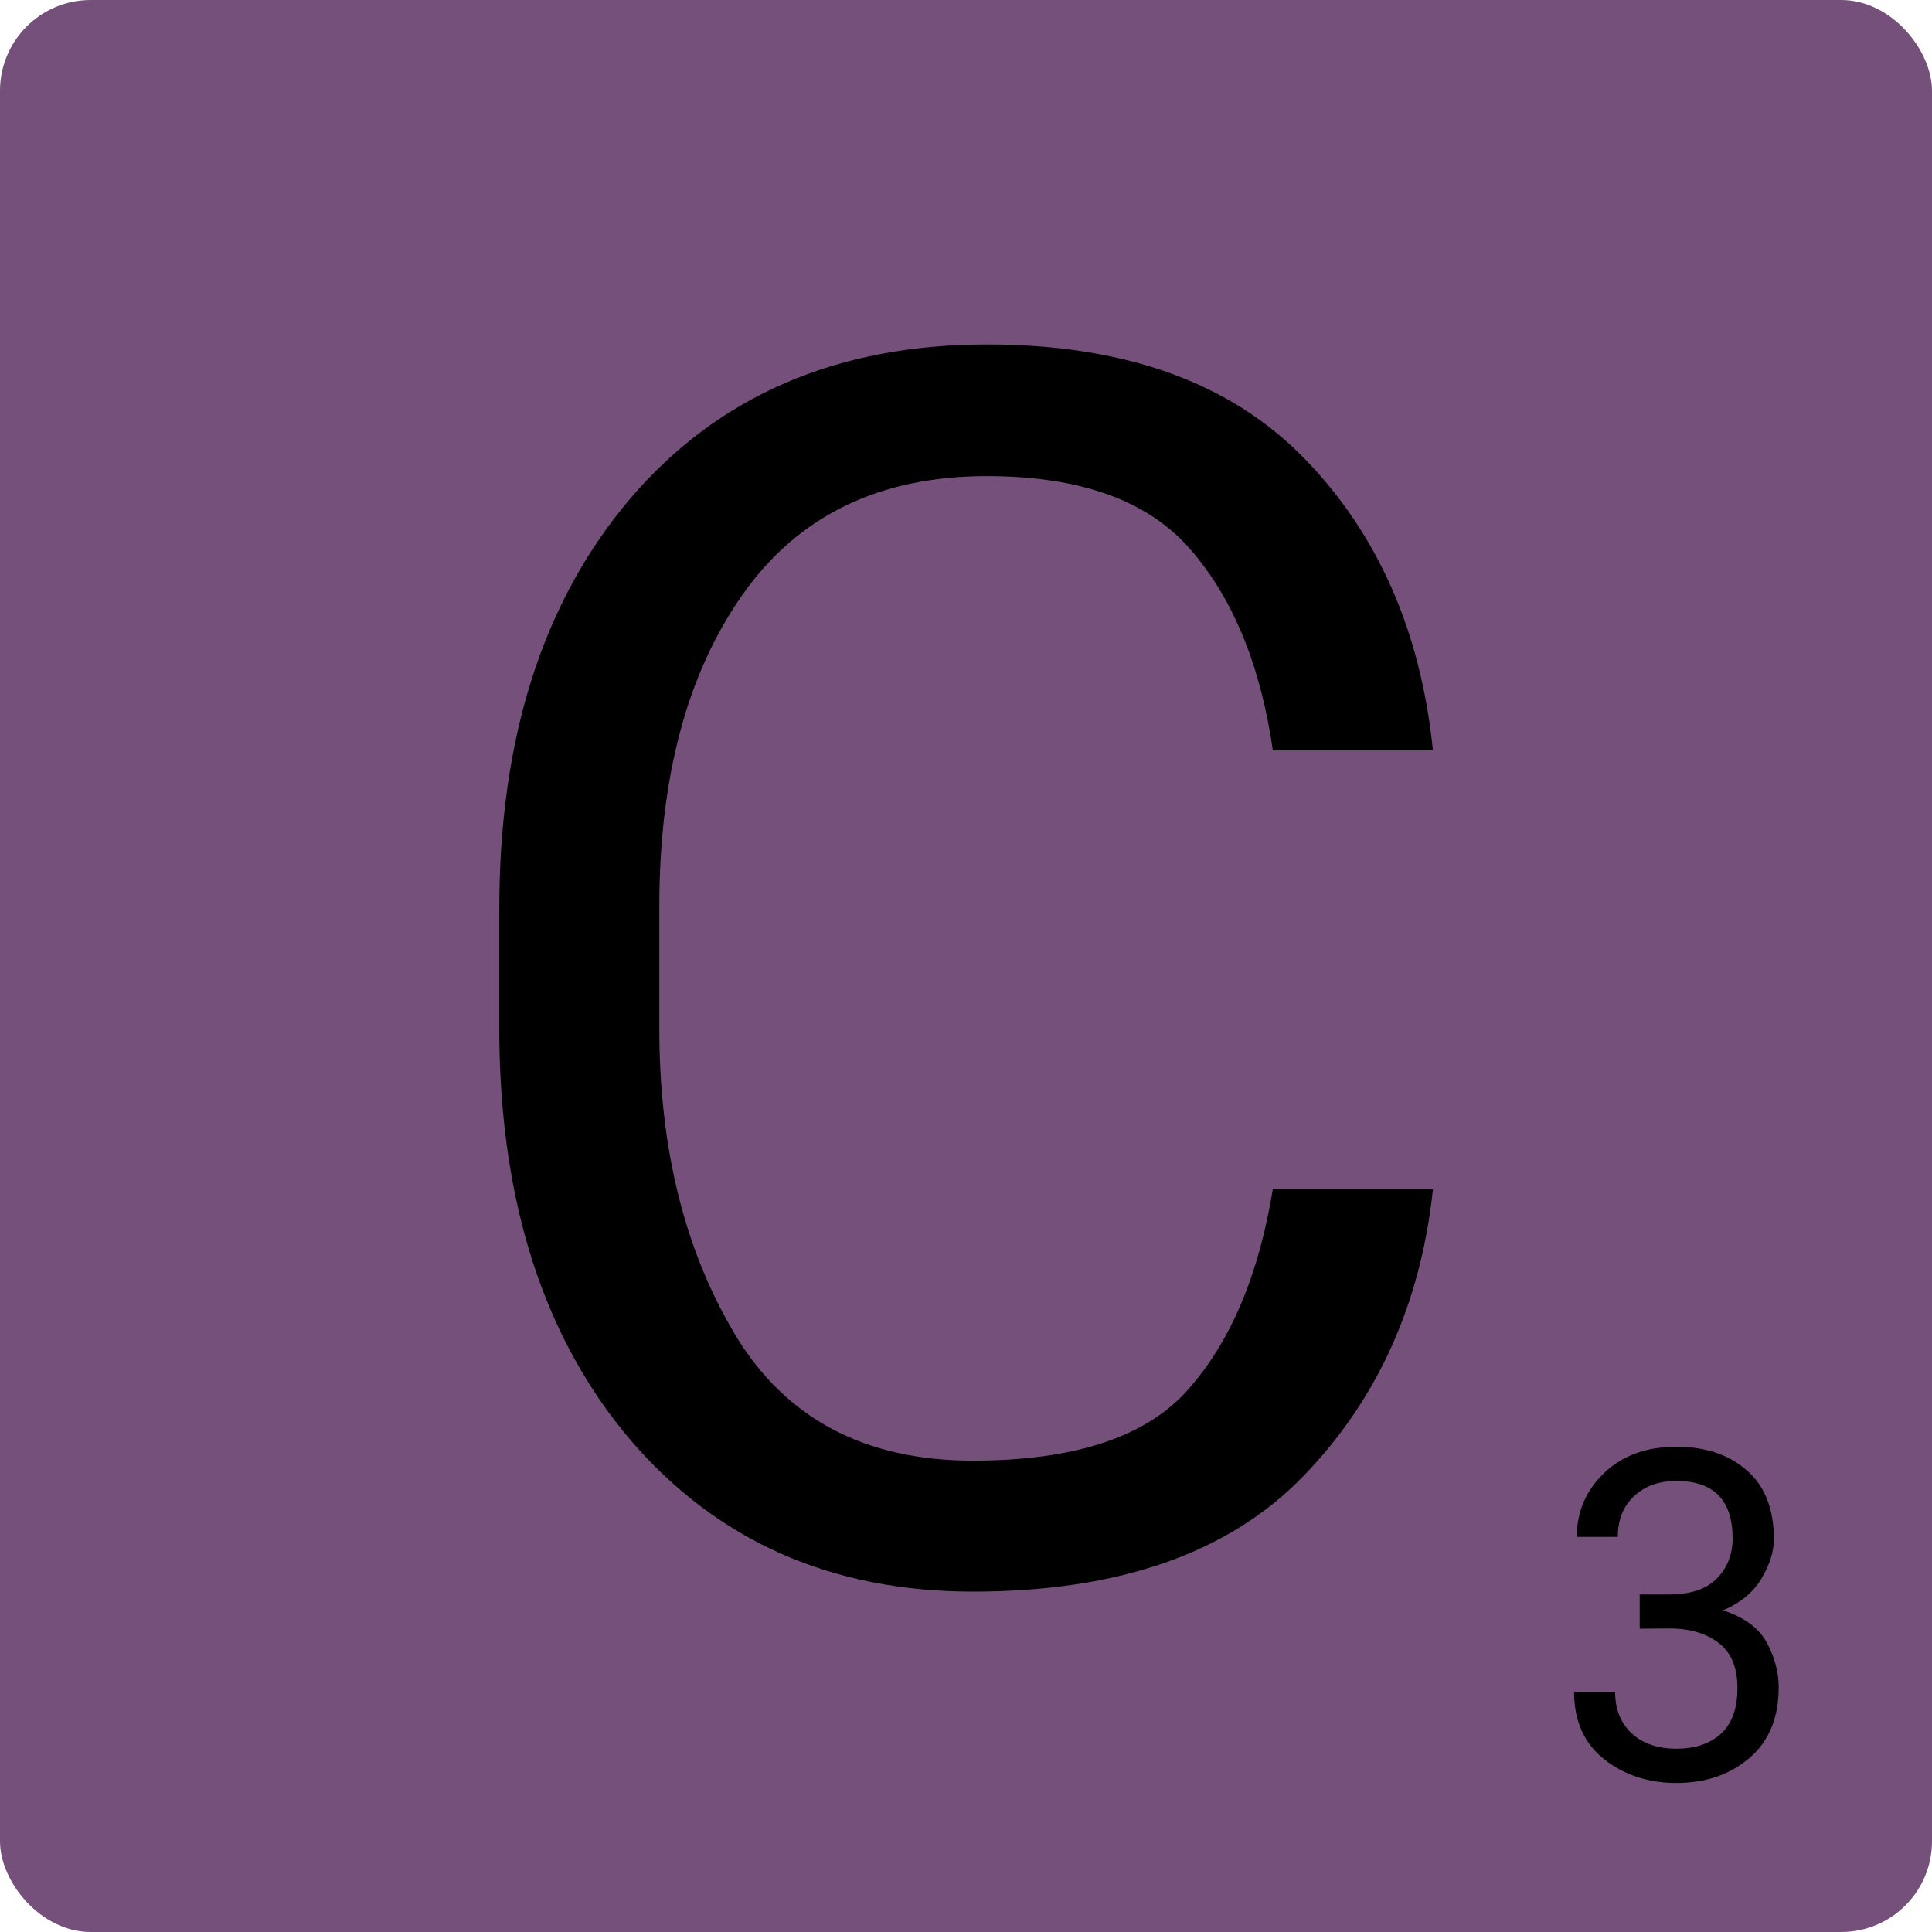 <?xml version="1.0" encoding="UTF-8" standalone="no"?>
<!-- Created with Inkscape (http://www.inkscape.org/) -->

<svg
   width="27.023mm"
   height="27.023mm"
   viewBox="0 0 27.023 27.023"
   version="1.1"
   id="svg5438"
   inkscape:version="1.1.1 (3bf5ae0d25, 2021-09-20)"
   sodipodi:docname="letter_c.svg"
   xmlns:inkscape="http://www.inkscape.org/namespaces/inkscape"
   xmlns:sodipodi="http://sodipodi.sourceforge.net/DTD/sodipodi-0.dtd"
   xmlns="http://www.w3.org/2000/svg"
   xmlns:svg="http://www.w3.org/2000/svg">
  <sodipodi:namedview
     id="namedview5440"
     pagecolor="#ffffff"
     bordercolor="#666666"
     borderopacity="1.0"
     inkscape:pageshadow="2"
     inkscape:pageopacity="0.0"
     inkscape:pagecheckerboard="0"
     inkscape:document-units="mm"
     showgrid="false"
     fit-margin-top="0"
     fit-margin-left="0"
     fit-margin-right="0"
     fit-margin-bottom="0"
     inkscape:zoom="0.77771465"
     inkscape:cx="-173.58552"
     inkscape:cy="283.52301"
     inkscape:window-width="3840"
     inkscape:window-height="2136"
     inkscape:window-x="0"
     inkscape:window-y="0"
     inkscape:window-maximized="1"
     inkscape:current-layer="layer1" />
  <defs
     id="defs5435" />
  <g
     inkscape:label="Calque 1"
     inkscape:groupmode="layer"
     id="layer1"
     transform="translate(-151.148,-73.581)">
    <g
       id="letter_c"
       transform="translate(95.841,58.472)">
      <rect
         style="opacity:0.998;fill:#75507b;stroke:none;stroke-width:1;stroke-linecap:round;stroke-linejoin:bevel;paint-order:fill markers stroke"
         id="rect1531"
         width="27.023"
         height="27.023"
         x="55.307"
         y="15.109"
         rx="1.269"
         ry="1.269" />
      <g
         aria-label="C"
         transform="matrix(0.597,0,0,0.597,65.101,-28.377)"
         id="g1766"
         style="font-size:40px;line-height:1.25;white-space:pre;shape-inside:url(#rect4210-6);stroke-width:0.443">
        <path
           d="m 13.418,100.697 h 3.75 q -0.43,4.043 -3.047,6.738 -2.617,2.695 -7.734,2.695 -4.961,0 -8.008,-3.535 -3.027,-3.555 -3.086,-9.434 v -3.047 q 0,-5.977 3.066,-9.59 3.086,-3.613 8.359,-3.613 4.824,0 7.422,2.656 2.598,2.656 3.027,6.855 h -3.75 q -0.43,-2.969 -1.914,-4.688 -1.484,-1.738 -4.785,-1.738 -3.77,0 -5.723,2.773 -1.953,2.773 -1.953,7.305 v 2.871 q 0,4.199 1.777,7.168 1.777,2.949 5.566,2.949 3.594,0 5.059,-1.68 1.484,-1.68 1.973,-4.688 z"
           style="font-family:Roboto;-inkscape-font-specification:Roboto"
           id="path174716" />
      </g>
      <g
         aria-label="3"
         transform="scale(0.993,1.007)"
         id="g1533"
         style="font-size:6.393px;line-height:1.25;stroke-width:0.265">
        <path
           d="m 78.793,37.626 v -0.475 h 0.425 q 0.446,-0.003 0.665,-0.225 0.219,-0.222 0.219,-0.553 0,-0.799 -0.793,-0.799 -0.368,0 -0.596,0.212 -0.228,0.209 -0.228,0.565 h -0.578 q 0,-0.521 0.384,-0.887 0.387,-0.365 1.018,-0.365 0.615,0 0.993,0.328 0.381,0.325 0.381,0.958 0,0.253 -0.172,0.54 -0.169,0.287 -0.543,0.446 0.453,0.147 0.618,0.453 0.165,0.306 0.165,0.615 0,0.637 -0.412,0.983 -0.412,0.347 -1.027,0.347 -0.593,0 -1.018,-0.328 -0.425,-0.331 -0.425,-0.937 h 0.578 q 0,0.359 0.231,0.574 0.234,0.215 0.634,0.215 0.396,0 0.627,-0.209 0.231,-0.209 0.231,-0.634 0,-0.425 -0.262,-0.624 -0.262,-0.203 -0.702,-0.203 z"
           style="font-family:Roboto;-inkscape-font-specification:Roboto"
           id="path265366" />
      </g>
    </g>
  </g>
</svg>
